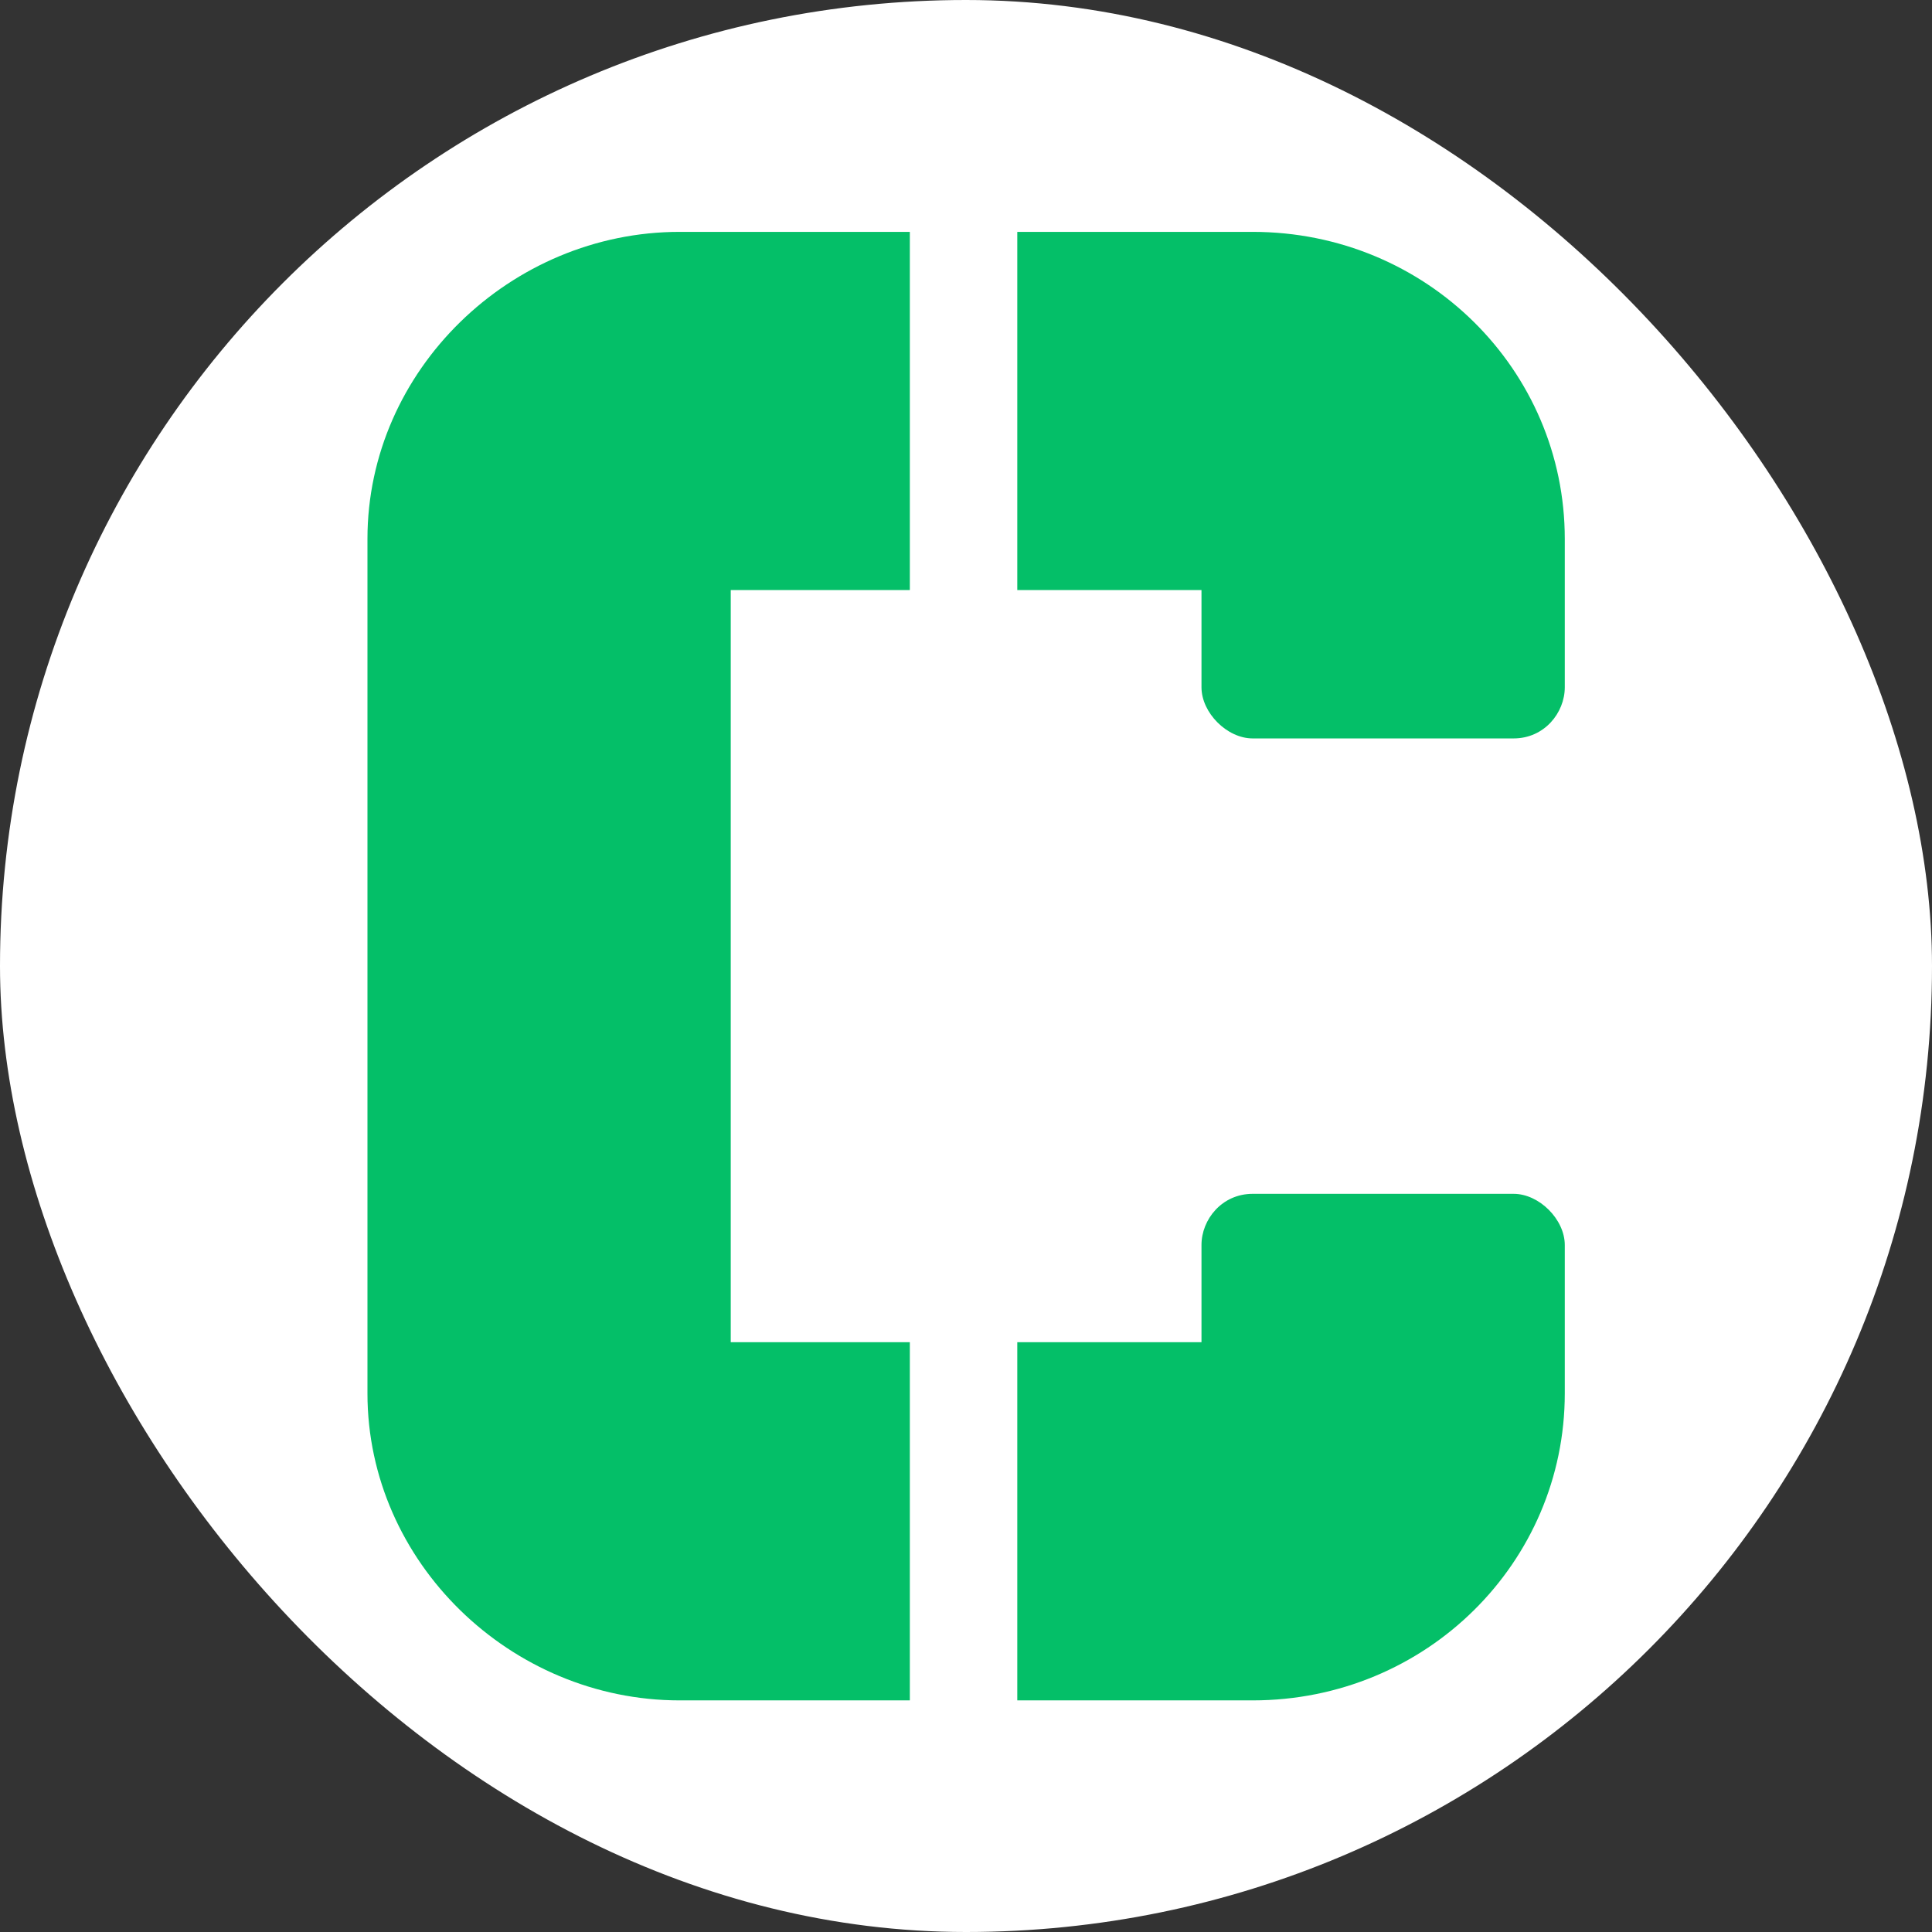 <svg width="250" height="250" viewBox="0 0 250 250" fill="none" xmlns="http://www.w3.org/2000/svg">
<rect x="0" y="0" width="250" height="250" fill="#333333" stroke="none"/>
<rect width="250" height="250" rx="125" fill="white"/>
<g clip-path="url(#clip0_242_94573)">
<path d="M118.394 173.682H94.558V76.351H117.732V30.004H87.937C66.089 30.004 47.549 47.881 47.549 69.73V180.303C47.549 202.152 66.089 220.029 87.937 220.029H117.732V173.682H118.394ZM162.093 30.004H131.636V76.351H155.472V88.931C155.472 92.241 158.783 95.552 162.093 95.552H195.861C199.833 95.552 202.482 92.241 202.482 88.931V69.73C202.482 47.881 184.605 30.004 162.093 30.004ZM155.472 173.682H131.636V220.029H162.093C184.605 220.029 202.482 202.152 202.482 180.303V161.102C202.482 157.792 199.171 154.481 195.861 154.481H162.093C158.121 154.481 155.472 157.792 155.472 161.102V173.682Z" fill="#04BF68"/>
</g>
<defs>
<clipPath id="clip0_242_94573">
<rect width="190.025" height="190.025" fill="white" transform="translate(30.003 30.004)"/>
</clipPath>
</defs>
</svg>
